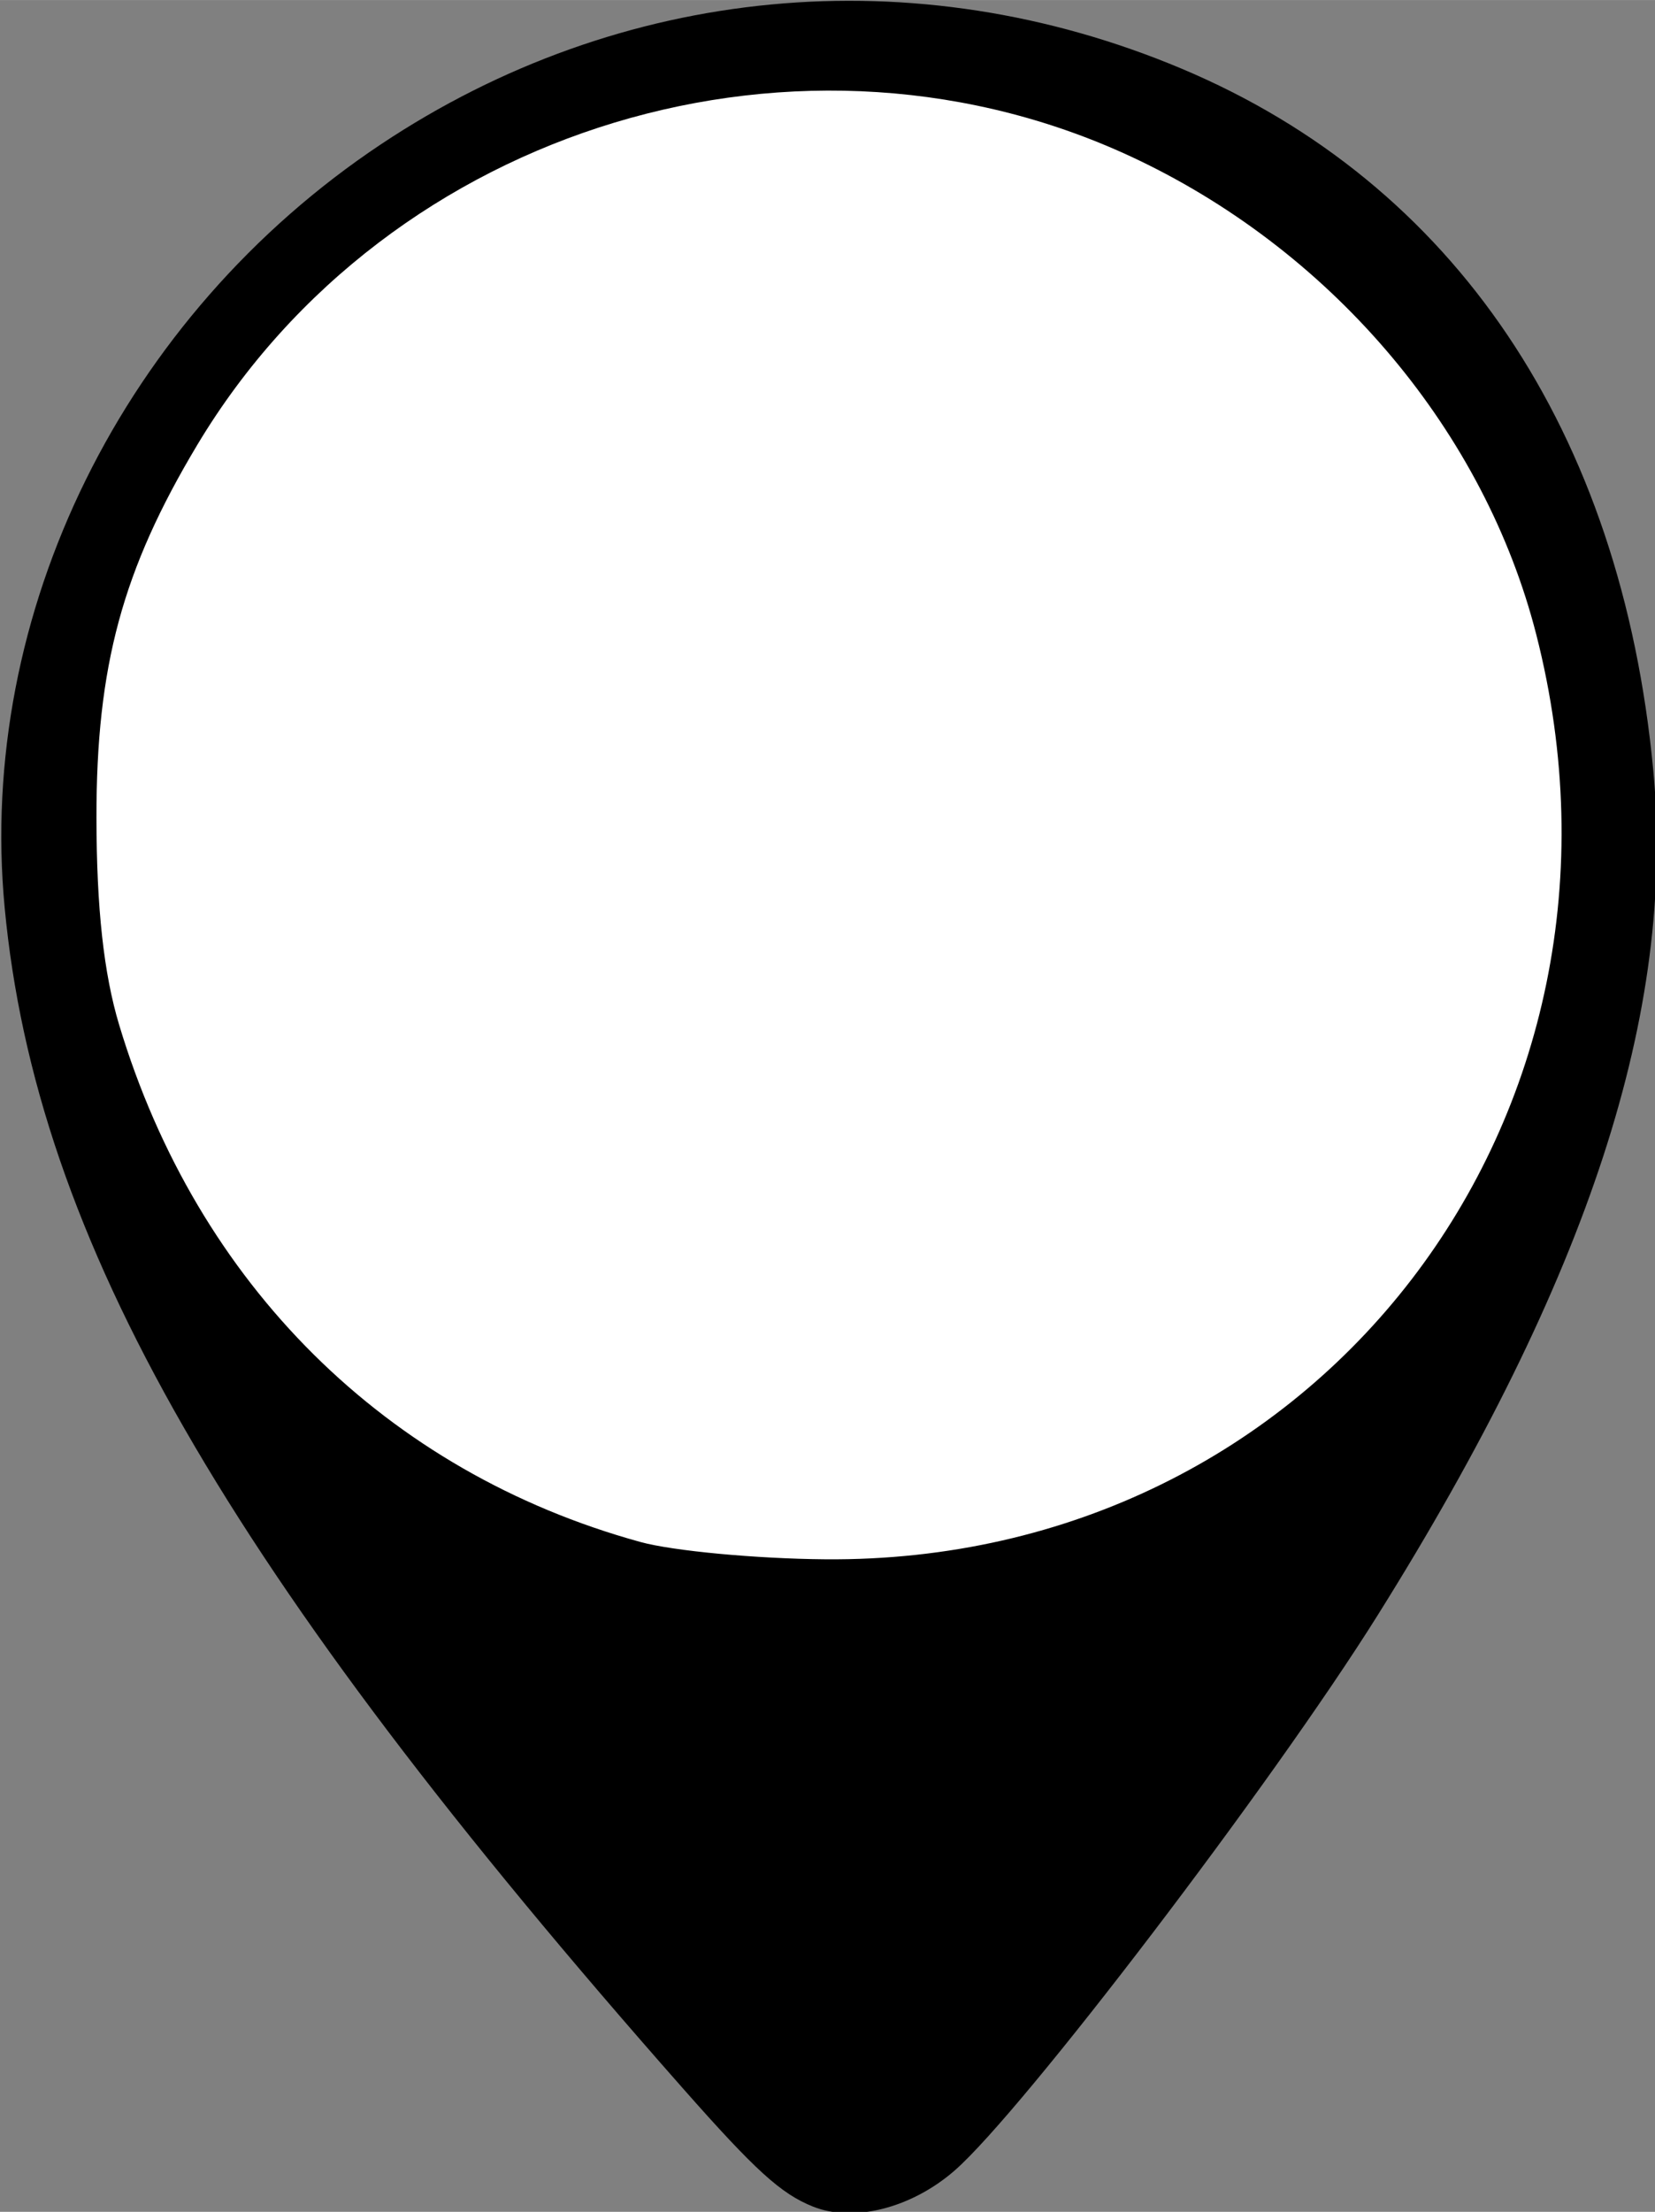 <?xml version="1.0" encoding="UTF-8" standalone="no"?>
<!-- Created with Inkscape (http://www.inkscape.org/) -->

<svg
   width="3.727in"
   height="4.979in"
   viewBox="0 0 94.672 126.468"
   version="1.1"
   id="svg5"
   inkscape:version="1.1.2 (b8e25be833, 2022-02-05)"
   sodipodi:docname="blankpin.svg"
   xmlns:inkscape="http://www.inkscape.org/namespaces/inkscape"
   xmlns:sodipodi="http://sodipodi.sourceforge.net/DTD/sodipodi-0.dtd"
   xmlns="http://www.w3.org/2000/svg"
   xmlns:svg="http://www.w3.org/2000/svg">
  <rect x="0" y="0" width="94.672" height="126.468" fill="#808080" stroke="none"/>
  <sodipodi:namedview
     id="namedview7"
     pagecolor="#ffffff"
     bordercolor="#000000"
     borderopacity="0.25"
     inkscape:pageshadow="2"
     inkscape:pageopacity="0.0"
     inkscape:pagecheckerboard="0"
     inkscape:document-units="in"
     showgrid="true"
     units="in"
     fit-margin-top="0"
     fit-margin-left="0"
     fit-margin-right="0"
     fit-margin-bottom="0"
     inkscape:zoom="0.69270833"
     inkscape:cx="-97.443609"
     inkscape:cy="384.7218"
     inkscape:window-width="1920"
     inkscape:window-height="991"
     inkscape:window-x="-9"
     inkscape:window-y="-9"
     inkscape:window-maximized="1"
     inkscape:current-layer="layer1">
    <inkscape:grid
       type="xygrid"
       id="grid9"
       units="in"
       spacingx="12.7"
       empspacing="2"
       spacingy="12.7"
       originx="-169.484"
       originy="-64.407" />
  </sodipodi:namedview>
  <defs
     id="defs2" />
  <g
     inkscape:label="Layer 1"
     inkscape:groupmode="layer"
     id="layer1"
     transform="translate(-169.484,-64.407)">
    <g
       inkscape:label="Layer 1"
       id="layer1-6"
       transform="matrix(1.528,0,0,1.528,-97.821,-81.103)">
      <path
         style="fill:#000000;fill-opacity:1;stroke-width:0.265"
         d="m 205.372,177.8 c -1.198,-0.48 -2.154,-1.348 -4.868,-4.423 -17.09,-19.361 -24.221,-31.77 -25.392,-44.188 -1.039,-11.019 4.442,-22.136 14.082,-28.559 8.981,-5.985 19.99,-7.028 29.964,-2.84 10.225,4.294 16.475,13.581 17.673,26.261 0.851,9.007 -2.41,18.995 -10.33,31.64 -3.922,6.261 -13.293,18.555 -15.827,20.762 -1.611,1.404 -3.783,1.956 -5.302,1.347 z"
         id="path37" />
      <path
         style="fill:#ffffff;fill-opacity:1;stroke-width:0.471"
         d="m 198.909,152.929 c -9.512,-2.619 -16.588,-9.637 -19.51,-19.349 -0.578,-1.921 -0.846,-4.369 -0.85,-7.754 -0.005,-5.669 0.97,-9.273 3.779,-13.958 7.164,-11.948 22.73,-16.648 35.246,-10.642 7.362,3.532 12.945,10.192 14.876,17.742 4.623,18.077 -8.205,34.761 -26.613,34.61 -2.591,-0.021 -5.709,-0.313 -6.929,-0.649 z"
         id="path365" />
    </g>
  </g>
</svg>
